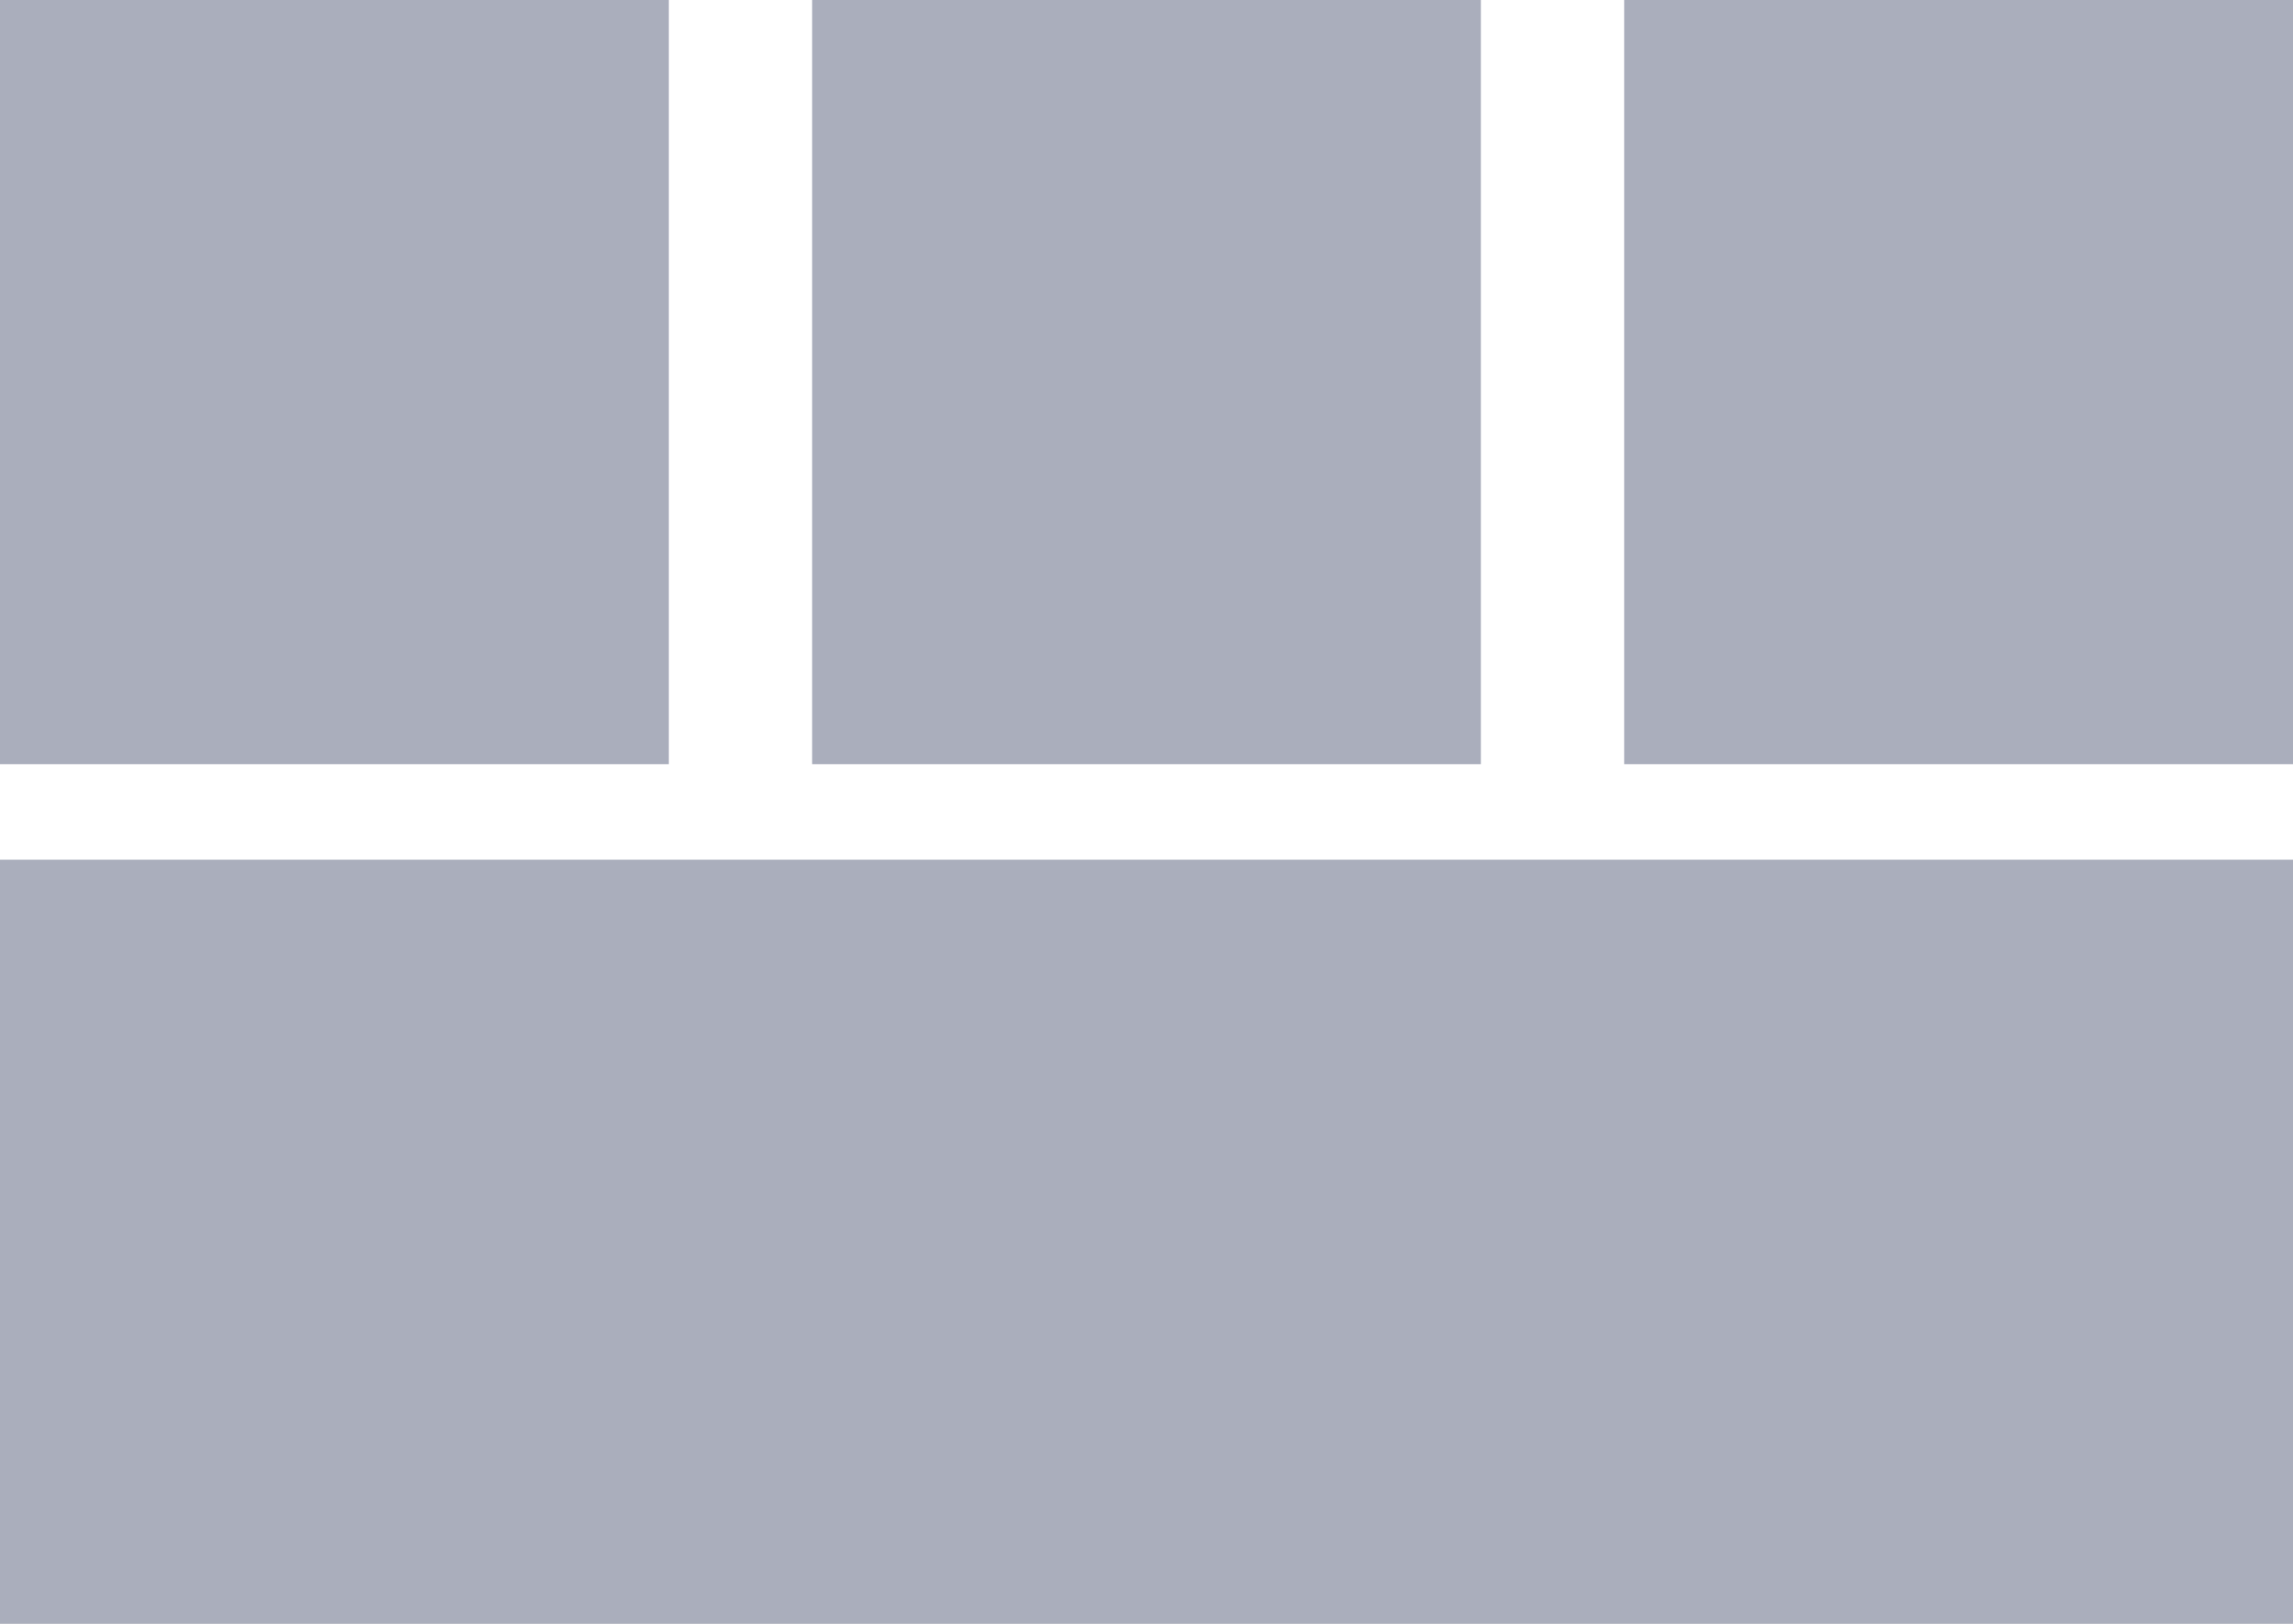 <svg width="24" height="17" viewBox="0 0 24 17" fill="none" xmlns="http://www.w3.org/2000/svg">
<path fill-rule="evenodd" clip-rule="evenodd" d="M0 9H24V17H0V9ZM0 0H7V8H0V0ZM8.5 0H15.5V8H8.5V0ZM17 0H24V8H17V0Z" fill="#AAAEBC"/>
</svg>
